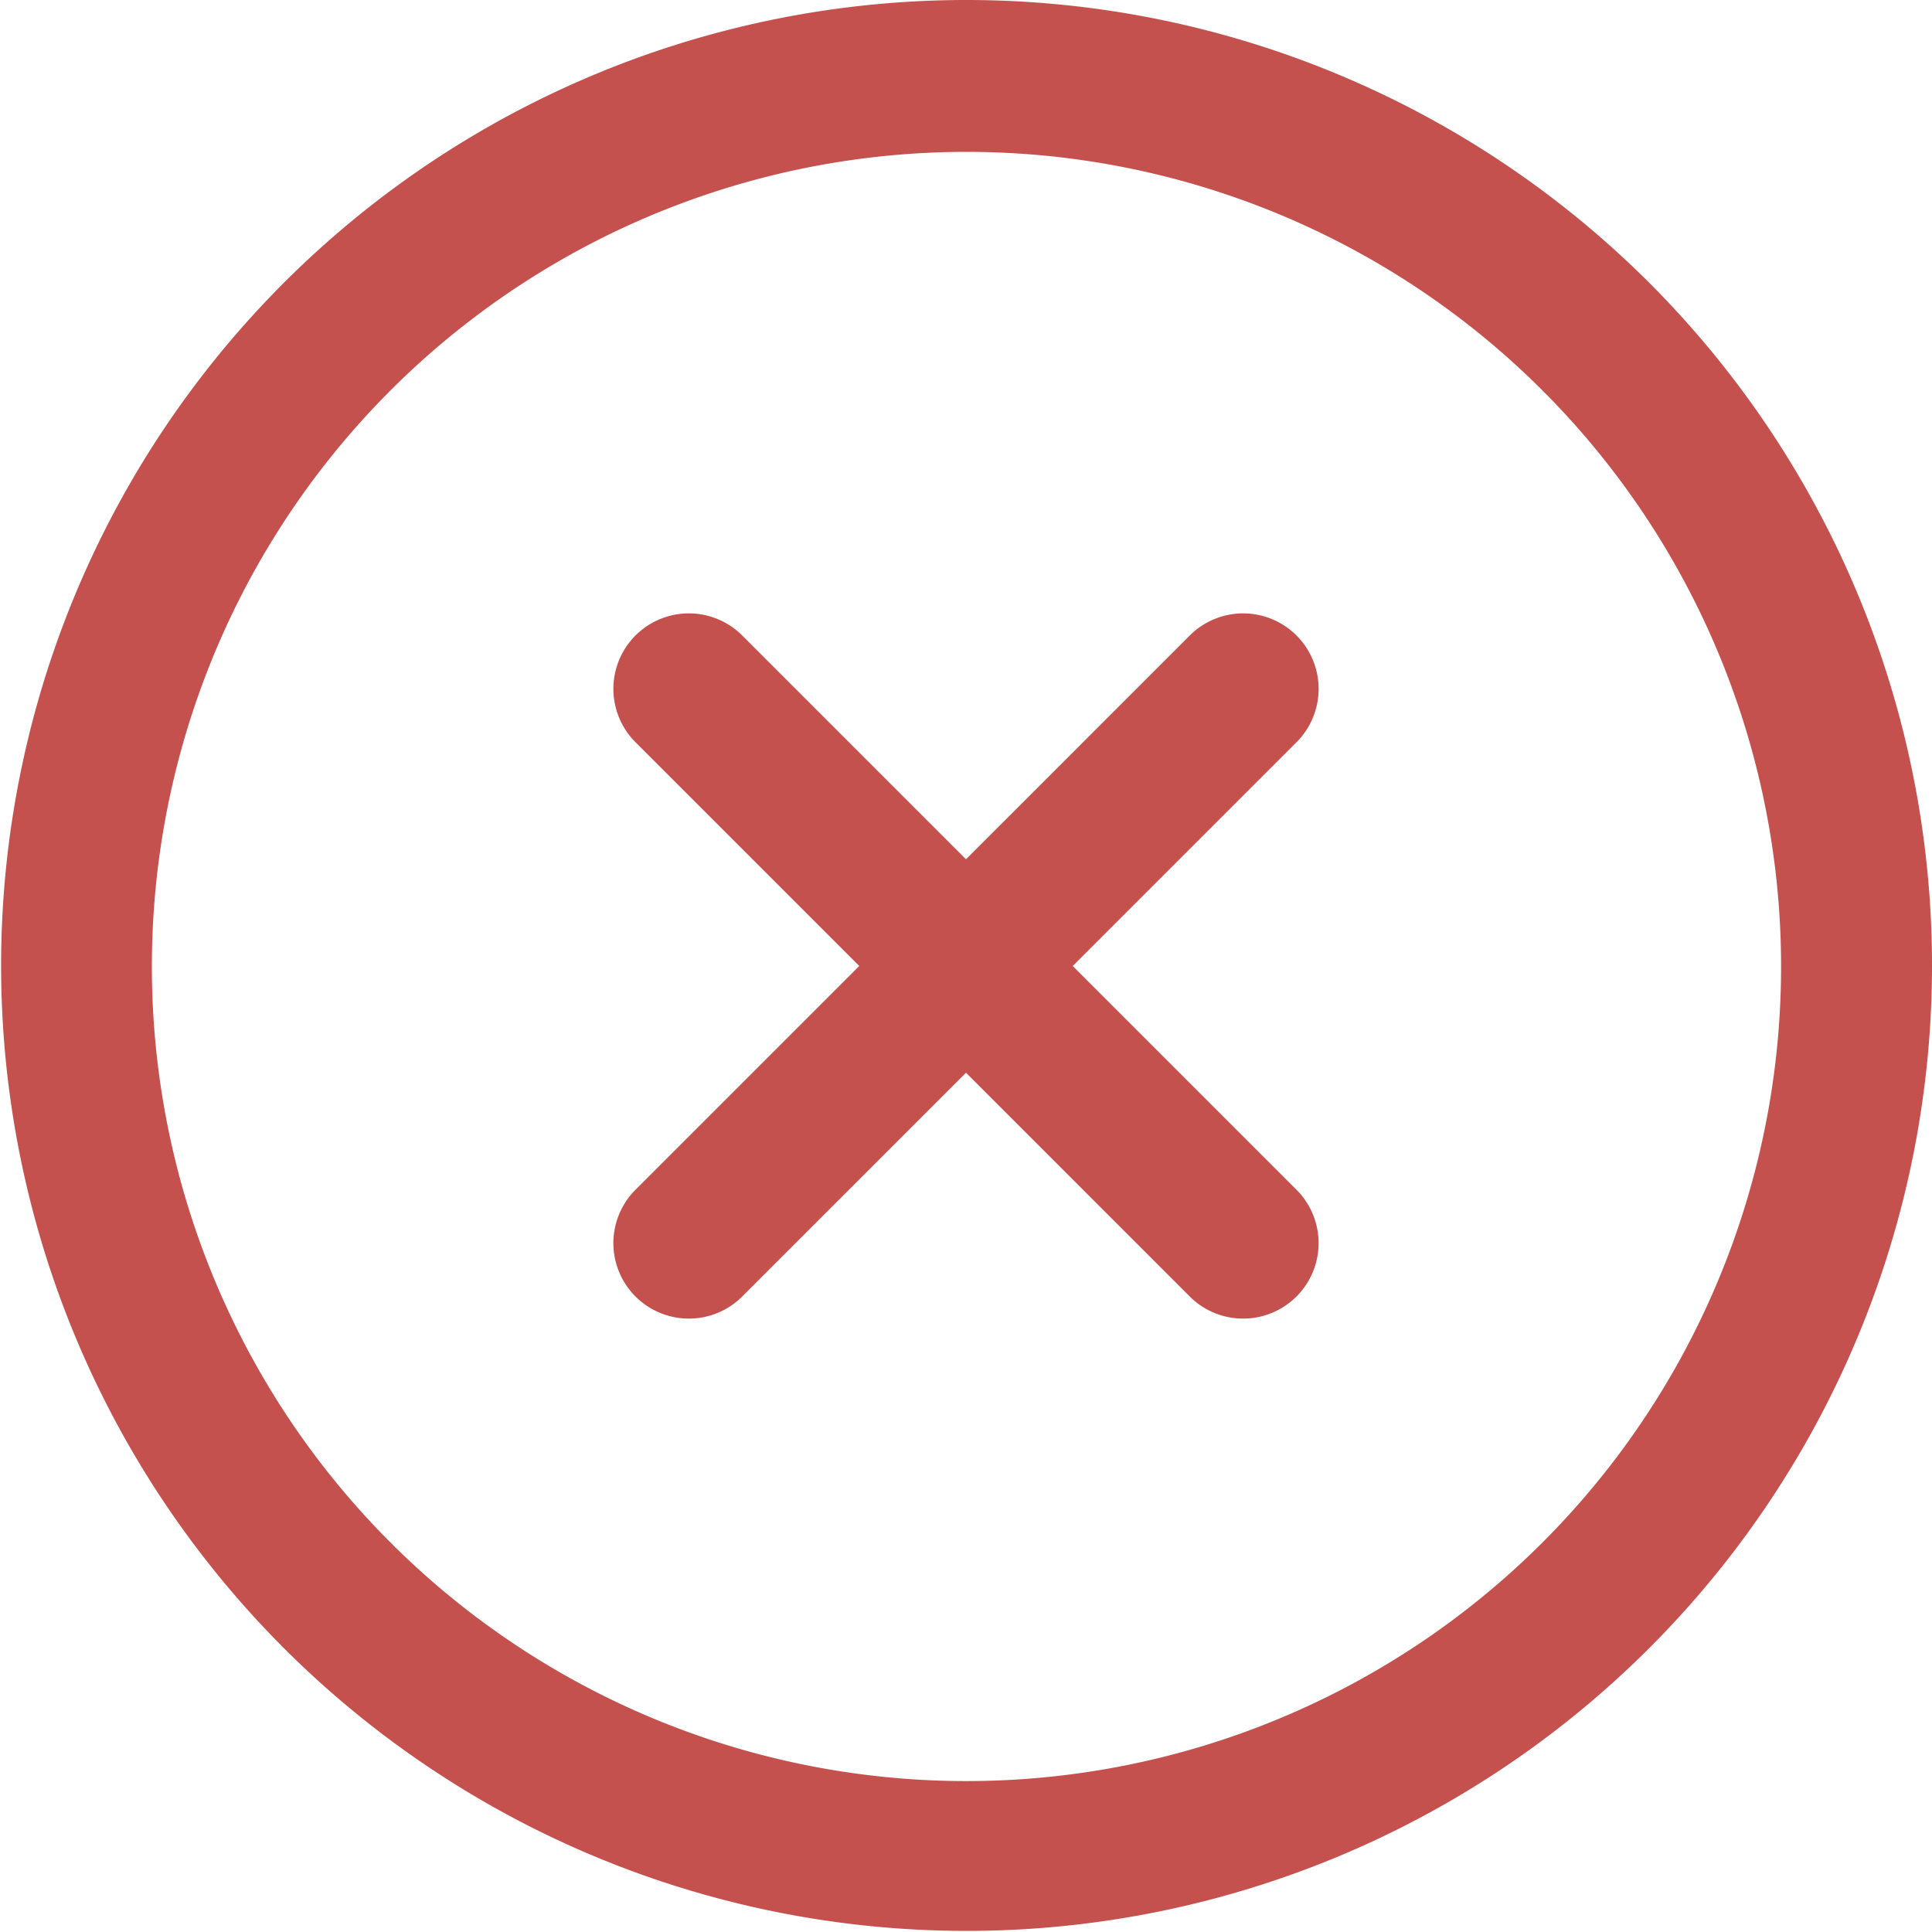<svg id="inactive" xmlns="http://www.w3.org/2000/svg" width="263" height="263" viewBox="0 0 263 263">
  <g id="Group_2496" data-name="Group 2496" transform="translate(0 0)">
    <g id="Group_2495" data-name="Group 2495">
      <path id="Path_1185" data-name="Path 1185" d="M131.5,0a131.425,131.425,0,1,0,93.007,38.493A131.5,131.5,0,0,0,131.5,0Zm0,242.456a110.891,110.891,0,1,1,78.477-32.479A110.956,110.956,0,0,1,131.5,242.456Z" transform="translate(0 0)" fill="#c4514e"/>
    </g>
  </g>
  <g id="Group_2498" data-name="Group 2498" transform="translate(83.501 83.501)">
    <g id="Group_2497" data-name="Group 2497" transform="translate(0 0)">
      <path id="Path_1186" data-name="Path 1186" d="M255.545,241.016l-30.461-30.461,30.461-30.461a10.274,10.274,0,1,0-14.53-14.53l-30.461,30.46-30.461-30.461a10.274,10.274,0,1,0-14.53,14.53l30.46,30.46-30.461,30.461a10.274,10.274,0,0,0,14.53,14.53l30.46-30.461,30.461,30.461a10.274,10.274,0,1,0,14.53-14.53Z" transform="translate(-162.555 -162.556)" fill="#c4514e"/>
    </g>
  </g>
</svg>
